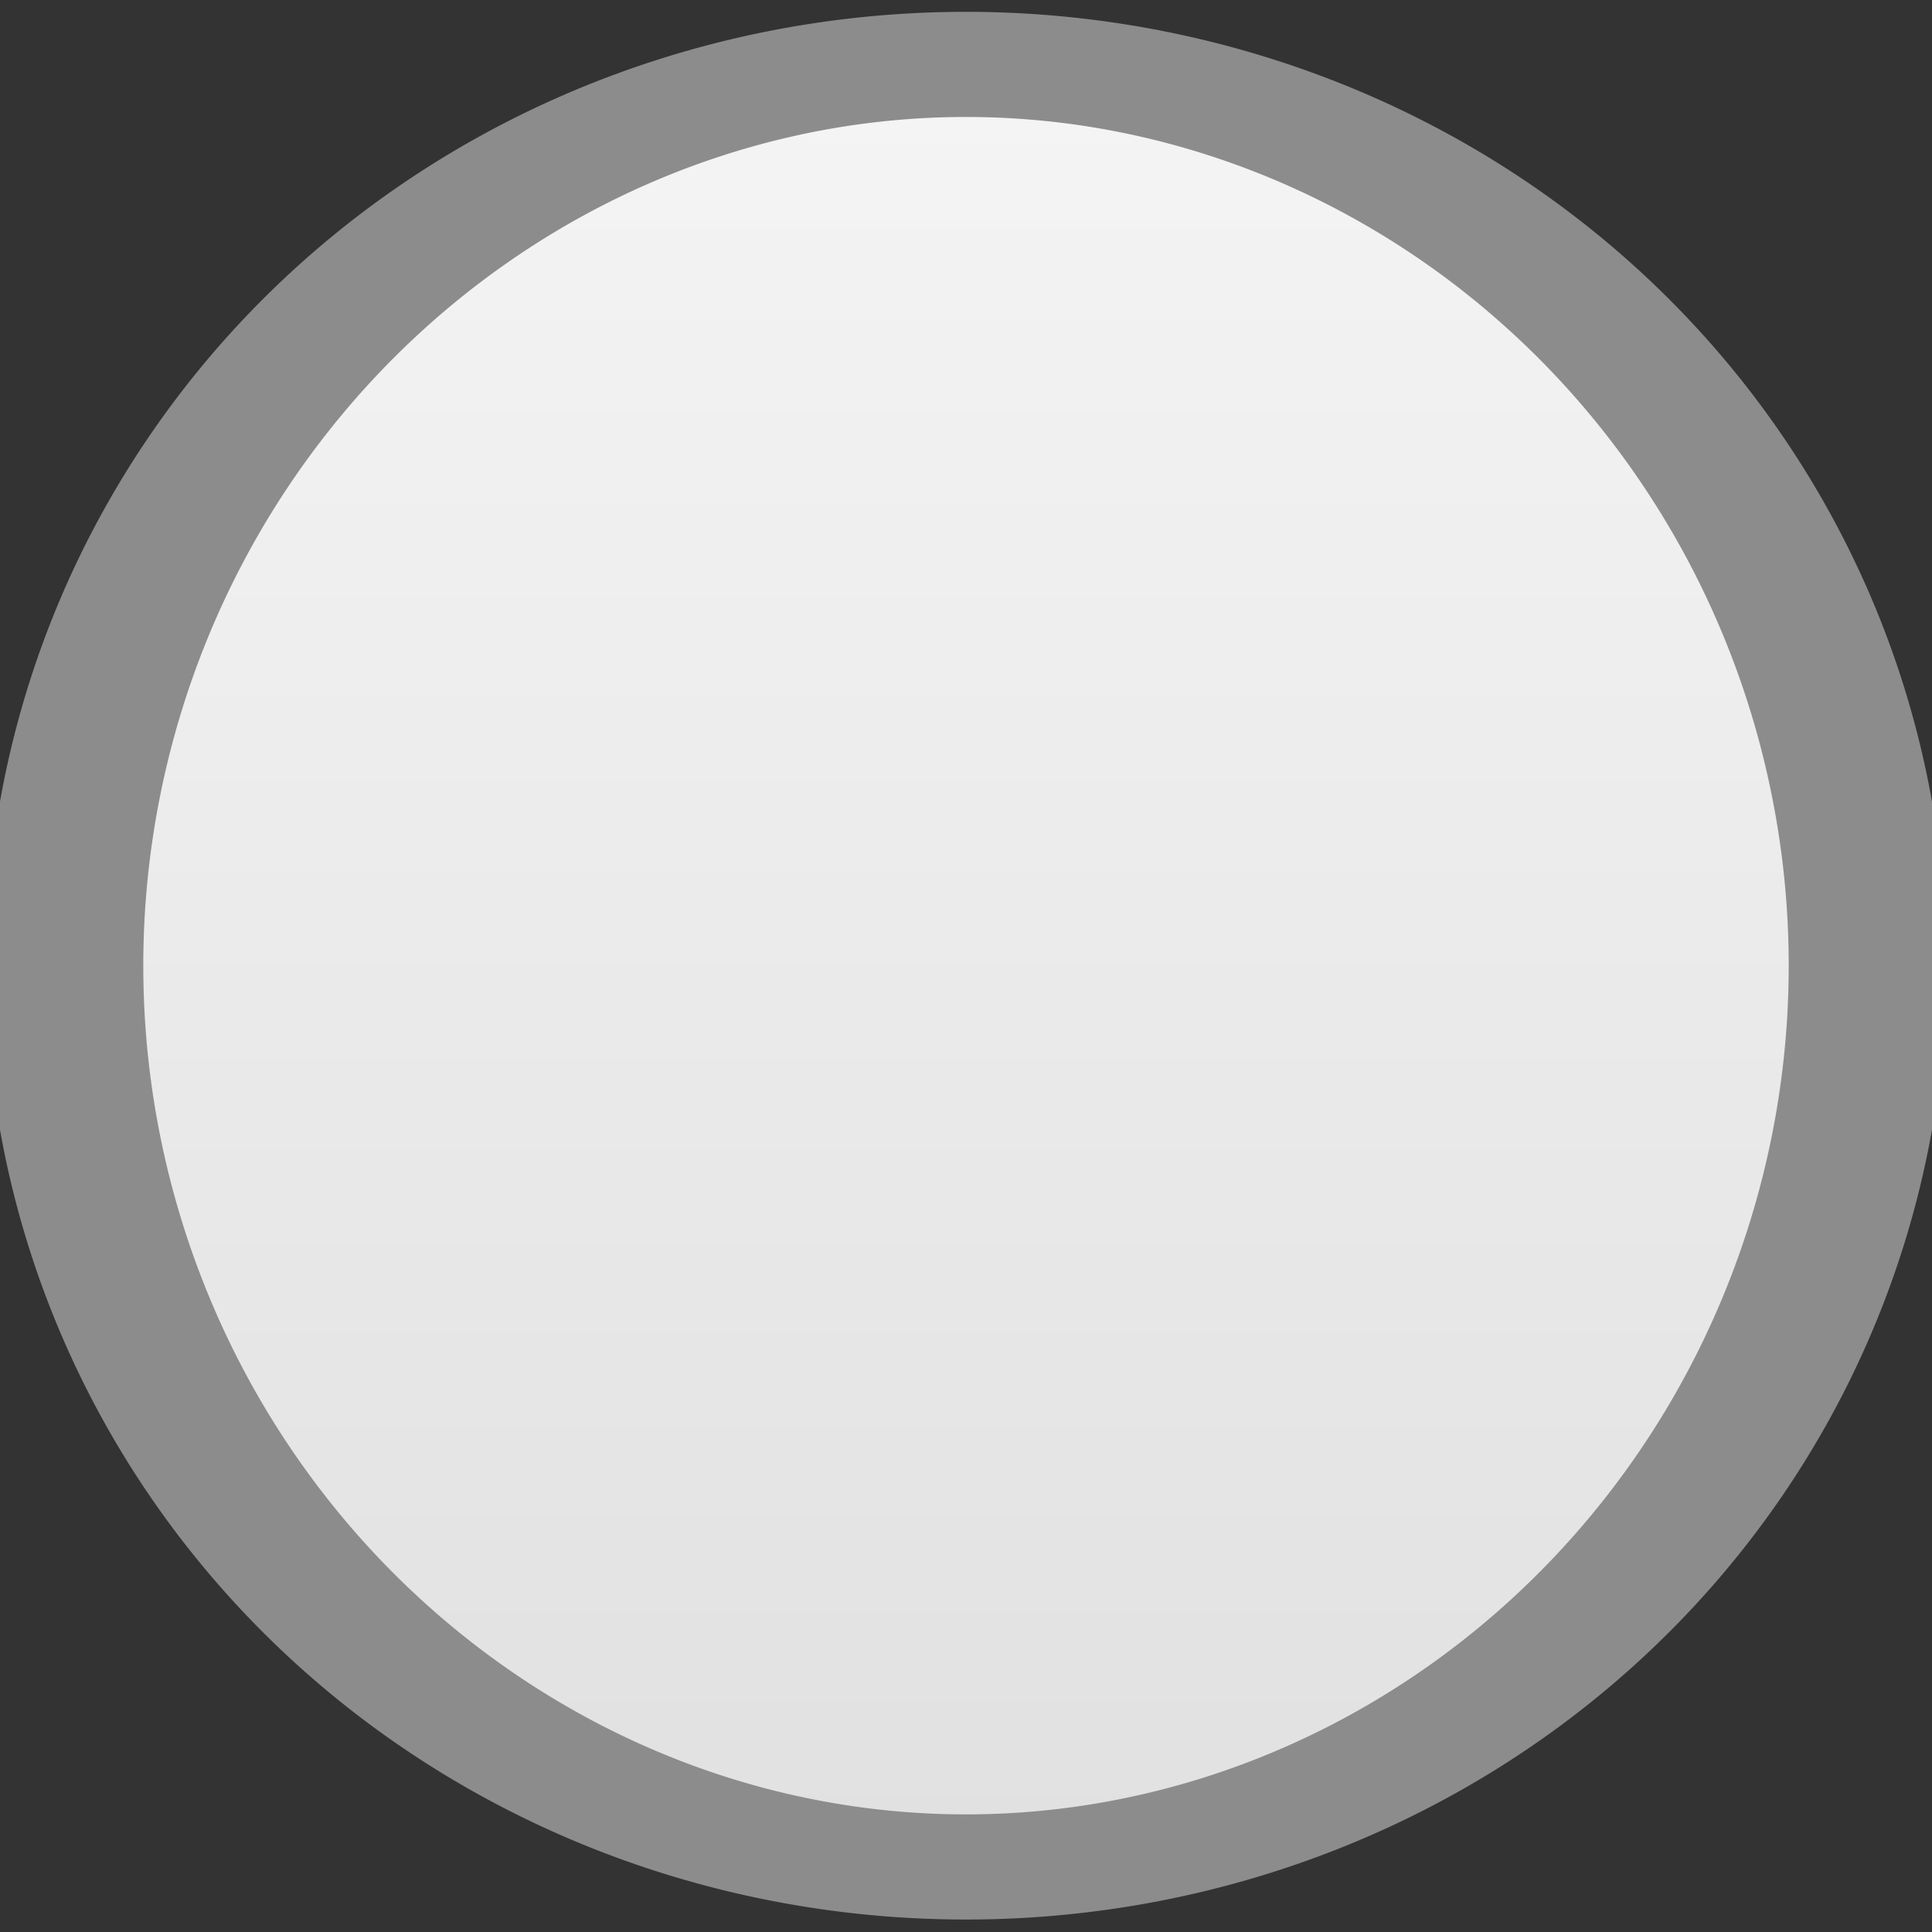 <svg xmlns="http://www.w3.org/2000/svg" xmlns:svg="http://www.w3.org/2000/svg" xmlns:xlink="http://www.w3.org/1999/xlink" id="svg2" width="15" height="15" version="1.1"><rect width="100%" height="100%" fill="#333333" stroke="none"/><defs id="defs4"><linearGradient id="linearGradient3757"><stop id="stop3759" offset="0" stop-color="#f5f5f5" stop-opacity="1"/><stop id="stop3761" offset="1" stop-color="#e0e0e0" stop-opacity="1"/></linearGradient><linearGradient id="linearGradient3763" x1="12.357" x2="12.357" y1="-.536" y2="15.536" gradientUnits="userSpaceOnUse" xlink:href="#linearGradient3757"/></defs><g id="layer1" transform="translate(0,-1037.362)"><path id="path3755" fill="url(#linearGradient3763)" fill-opacity="1" stroke="#8c8c8c" stroke-dasharray="none" stroke-miterlimit="4" stroke-opacity="1" stroke-width=".875" d="m 17,7.5 a 5,7.5 0 1 1 -10,0 5,7.5 0 1 1 10,0 z" transform="matrix(1.4,0,0,0.933,-9.3,1037.862)"/></g></svg>